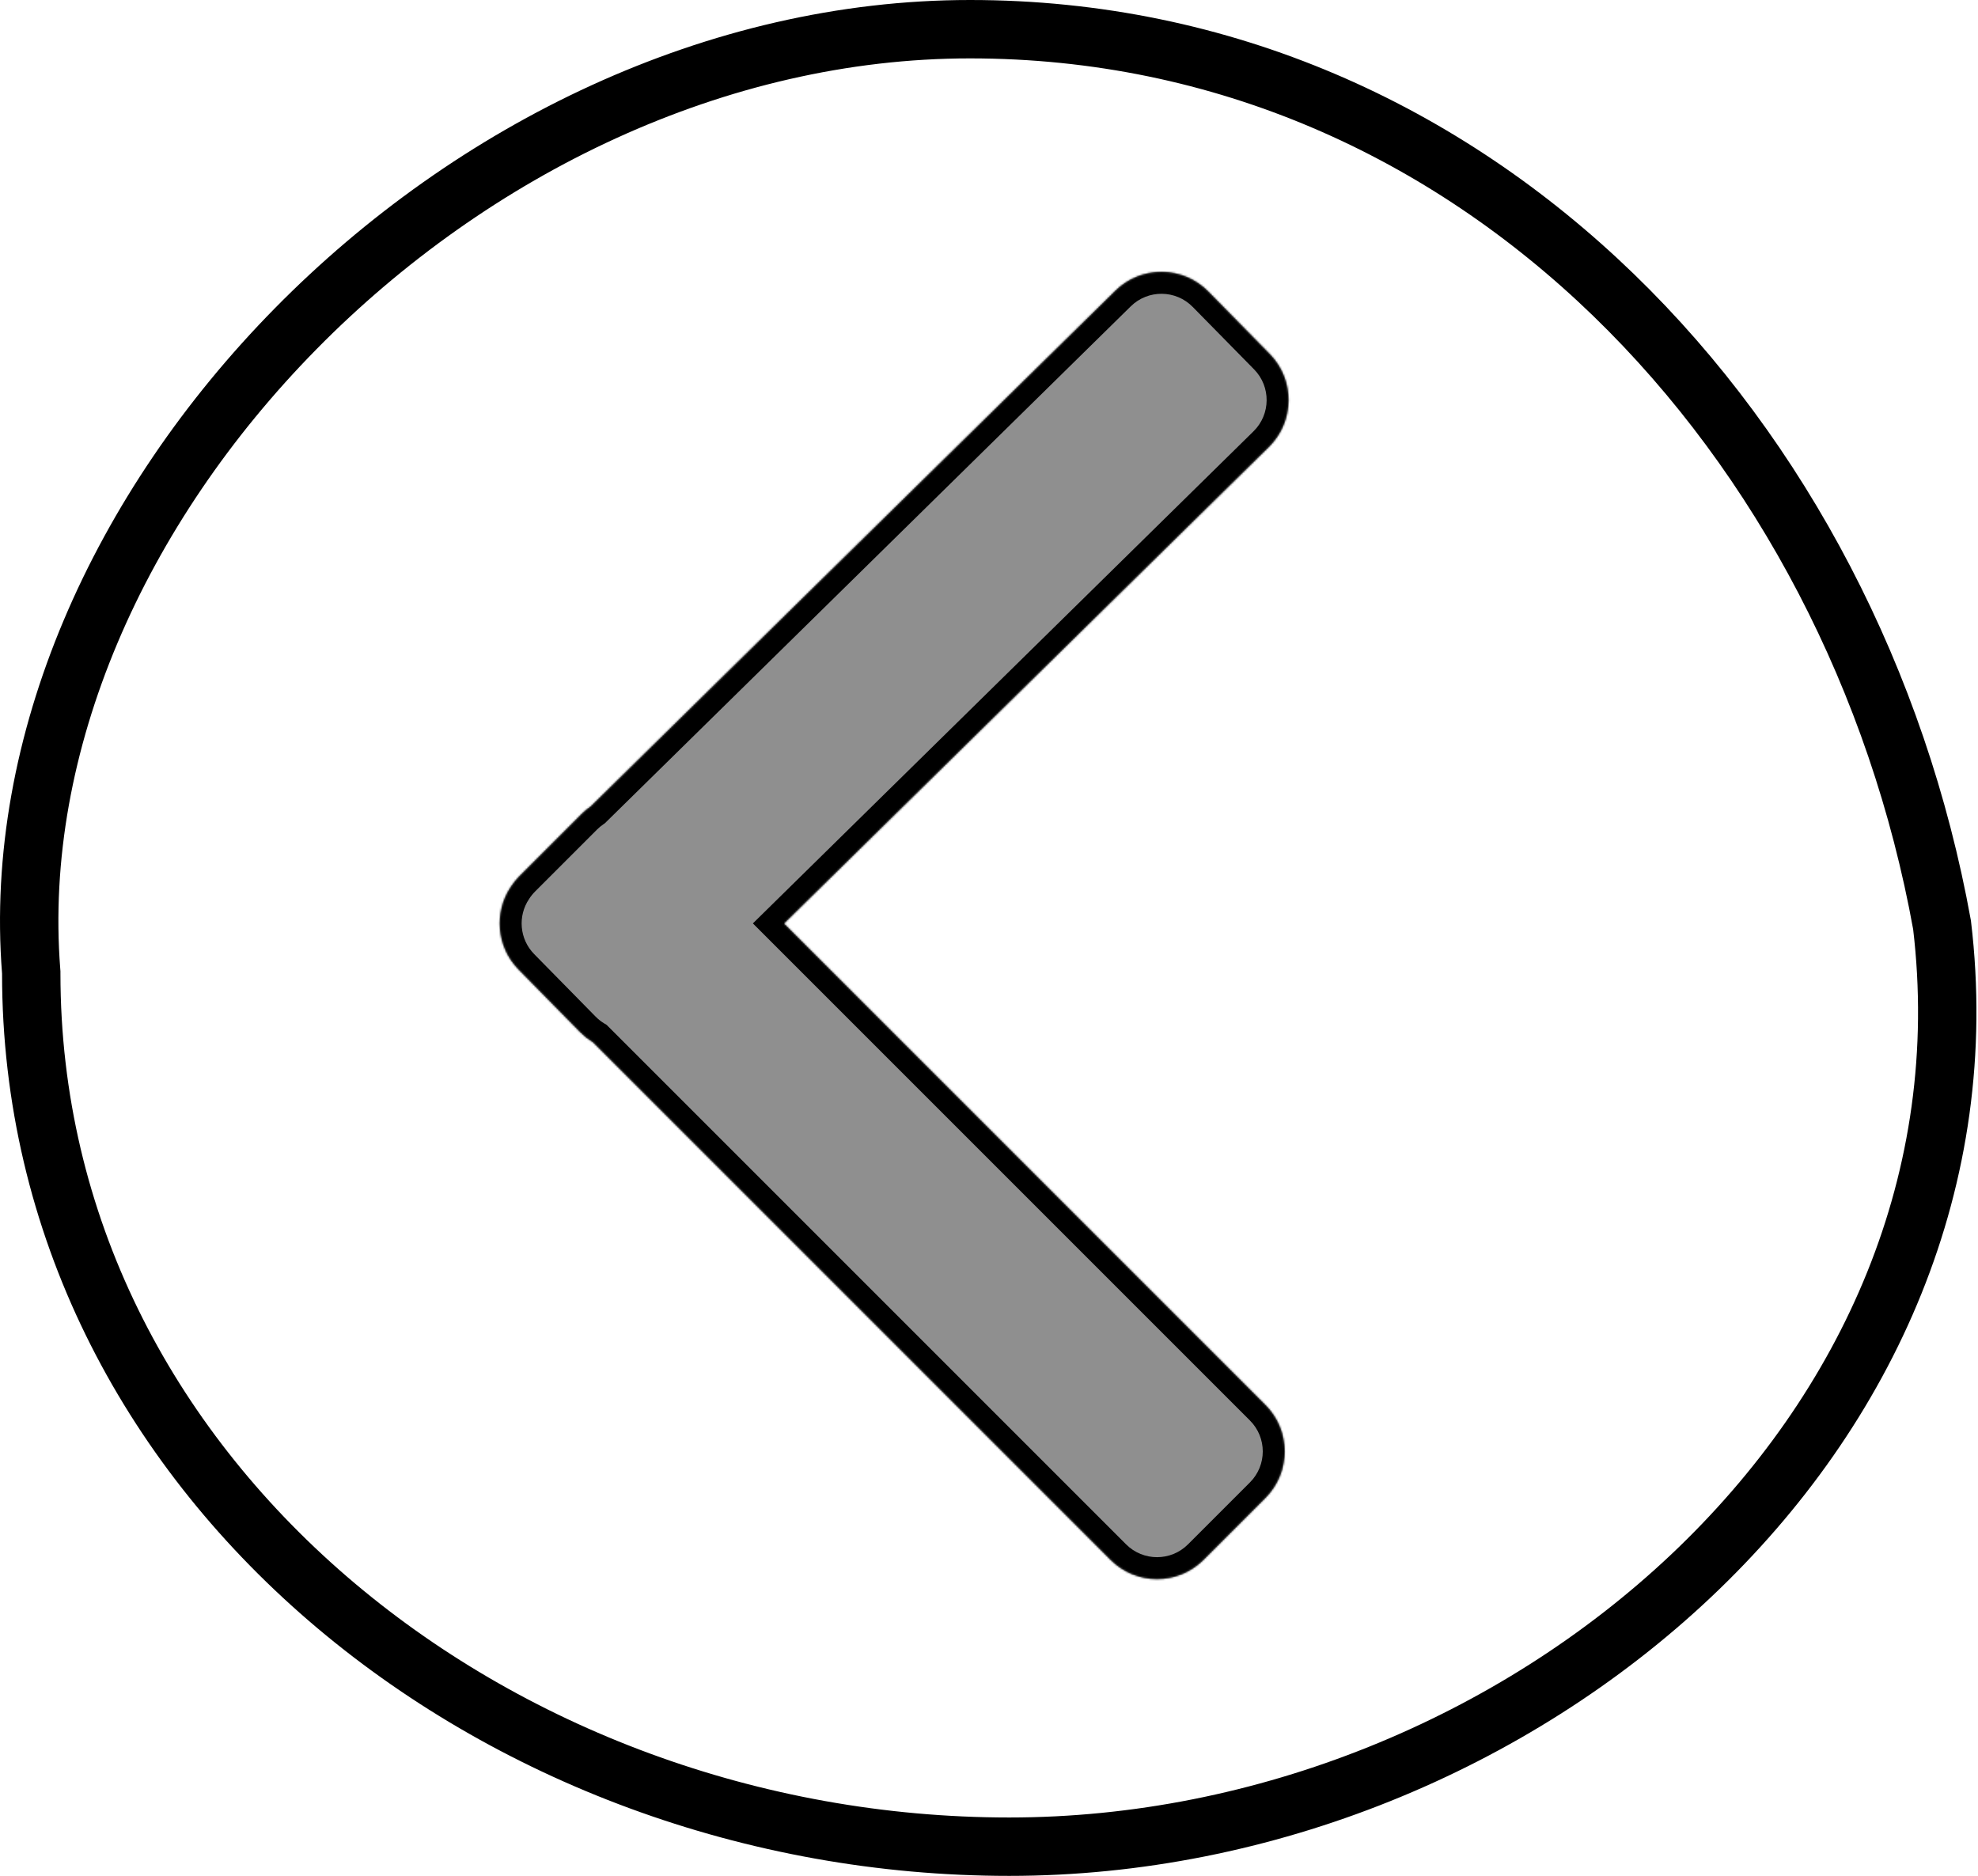 <svg width="1084" height="1028" viewBox="0 0 1084 1028" fill="none" xmlns="http://www.w3.org/2000/svg">
    <path d="M531.624 16C392.614 16 258.799 81.858 162.083 180.1C65.287 278.422 7.275 407.468 17.076 532.247L17.125 532.873V533.5C17.125 808.861 271.615 1012 553.124 1012C692.961 1012 829.554 955.372 926.769 863.556C1023.75 771.963 1080.91 646.075 1064.29 506.865C1016.13 240.585 809.775 16 531.624 16Z" stroke="black" stroke-width="32"/>
    <mask id="path-2-inside-1_10_363" fill="white">
        <path d="M662.18 159.765C648.243 145.585 625.45 145.388 611.27 159.325L323.838 441.845C322.037 443.081 320.323 444.497 318.722 446.098L284.781 480.039C282.948 481.872 281.356 483.856 280 485.947C270.626 499.844 271.992 518.869 284.198 531.287L317.845 565.52C320.032 567.744 322.436 569.624 324.991 571.159L608.636 854.806C622.695 868.864 645.489 868.864 659.547 854.806L693.489 820.864C707.548 806.805 707.548 784.011 693.489 769.952L429.645 506.107L695.388 244.906C709.568 230.969 709.764 208.177 695.828 193.997L662.18 159.765Z"/>
    </mask>
    <path d="M662.18 159.765C648.243 145.585 625.45 145.388 611.27 159.325L323.838 441.845C322.037 443.081 320.323 444.497 318.722 446.098L284.781 480.039C282.948 481.872 281.356 483.856 280 485.947C270.626 499.844 271.992 518.869 284.198 531.287L317.845 565.52C320.032 567.744 322.436 569.624 324.991 571.159L608.636 854.806C622.695 868.864 645.489 868.864 659.547 854.806L693.489 820.864C707.548 806.805 707.548 784.011 693.489 769.952L429.645 506.107L695.388 244.906C709.568 230.969 709.764 208.177 695.828 193.997L662.18 159.765Z" fill="#8F8F8F"/>
    <path d="M662.18 159.765L653.622 168.176L653.622 168.176L662.18 159.765ZM611.27 159.325L602.858 150.767L602.858 150.767L611.27 159.325ZM323.838 441.845L332.25 450.403L331.498 451.142L330.629 451.739L323.838 441.845ZM284.781 480.039L276.295 471.554L276.295 471.554L284.781 480.039ZM280 485.947L290.072 492.472L290.011 492.566L289.949 492.658L280 485.947ZM284.198 531.287L275.64 539.699L275.64 539.699L284.198 531.287ZM317.845 565.52L309.287 573.931L309.287 573.931L317.845 565.52ZM324.991 571.159L331.173 560.874L332.435 561.633L333.476 562.674L324.991 571.159ZM608.636 854.806L600.151 863.291L600.151 863.291L608.636 854.806ZM659.547 854.806L668.033 863.291L668.033 863.291L659.547 854.806ZM693.489 820.864L701.974 829.35L693.489 820.864ZM693.489 769.952L685.003 778.437L685.003 778.437L693.489 769.952ZM429.645 506.107L421.16 514.593L412.601 506.034L421.233 497.549L429.645 506.107ZM695.388 244.906L703.8 253.464L703.8 253.464L695.388 244.906ZM695.828 193.997L704.386 185.585L704.386 185.585L695.828 193.997ZM662.18 159.765L653.622 168.176C644.33 158.723 629.135 158.592 619.682 167.883L611.27 159.325L602.858 150.767C621.765 132.184 652.156 132.447 670.738 151.353L662.18 159.765ZM611.27 159.325L619.682 167.883L332.25 450.403L323.838 441.845L315.427 433.287L602.858 150.767L611.27 159.325ZM323.838 441.845L330.629 451.739C329.425 452.565 328.279 453.511 327.207 454.583L318.722 446.098L310.237 437.612C312.366 435.484 314.649 433.597 317.048 431.951L323.838 441.845ZM318.722 446.098L327.207 454.583L293.266 488.524L284.781 480.039L276.295 471.554L310.237 437.612L318.722 446.098ZM284.781 480.039L293.266 488.524C292.039 489.752 290.976 491.076 290.072 492.472L280 485.947L269.929 479.422C271.735 476.635 273.857 473.993 276.295 471.554L284.781 480.039ZM280 485.947L289.949 492.658C283.702 501.918 284.628 514.606 292.756 522.875L284.198 531.287L275.64 539.699C259.355 523.131 257.551 497.77 270.052 479.237L280 485.947ZM284.198 531.287L292.756 522.875L326.403 557.108L317.845 565.52L309.287 573.931L275.64 539.699L284.198 531.287ZM317.845 565.52L326.403 557.108C327.873 558.603 329.478 559.855 331.173 560.874L324.991 571.159L318.809 581.444C315.394 579.392 312.19 576.885 309.287 573.931L317.845 565.52ZM324.991 571.159L333.476 562.674L617.122 846.32L608.636 854.806L600.151 863.291L316.505 579.644L324.991 571.159ZM608.636 854.806L617.121 846.32C626.494 855.693 641.69 855.693 651.062 846.32L659.547 854.806L668.033 863.291C649.287 882.036 618.896 882.036 600.151 863.291L608.636 854.806ZM659.547 854.806L651.062 846.32L685.003 812.379L693.489 820.864L701.974 829.35L668.033 863.291L659.547 854.806ZM693.489 820.864L685.003 812.379C694.376 803.006 694.376 787.81 685.003 778.437L693.489 769.952L701.974 761.467C720.719 780.212 720.719 810.604 701.974 829.35L693.489 820.864ZM693.489 769.952L685.003 778.437L421.16 514.593L429.645 506.107L438.13 497.622L701.974 761.467L693.489 769.952ZM429.645 506.107L421.233 497.549L686.976 236.348L695.388 244.906L703.8 253.464L438.057 514.666L429.645 506.107ZM695.388 244.906L686.976 236.348C696.429 227.057 696.561 211.862 687.269 202.409L695.828 193.997L704.386 185.585C722.968 204.492 722.706 234.882 703.8 253.464L695.388 244.906ZM695.828 193.997L687.27 202.409L653.622 168.176L662.18 159.765L670.738 151.353L704.386 185.585L695.828 193.997Z" fill="black" mask="url(#path-2-inside-1_10_363)"/>
</svg>
